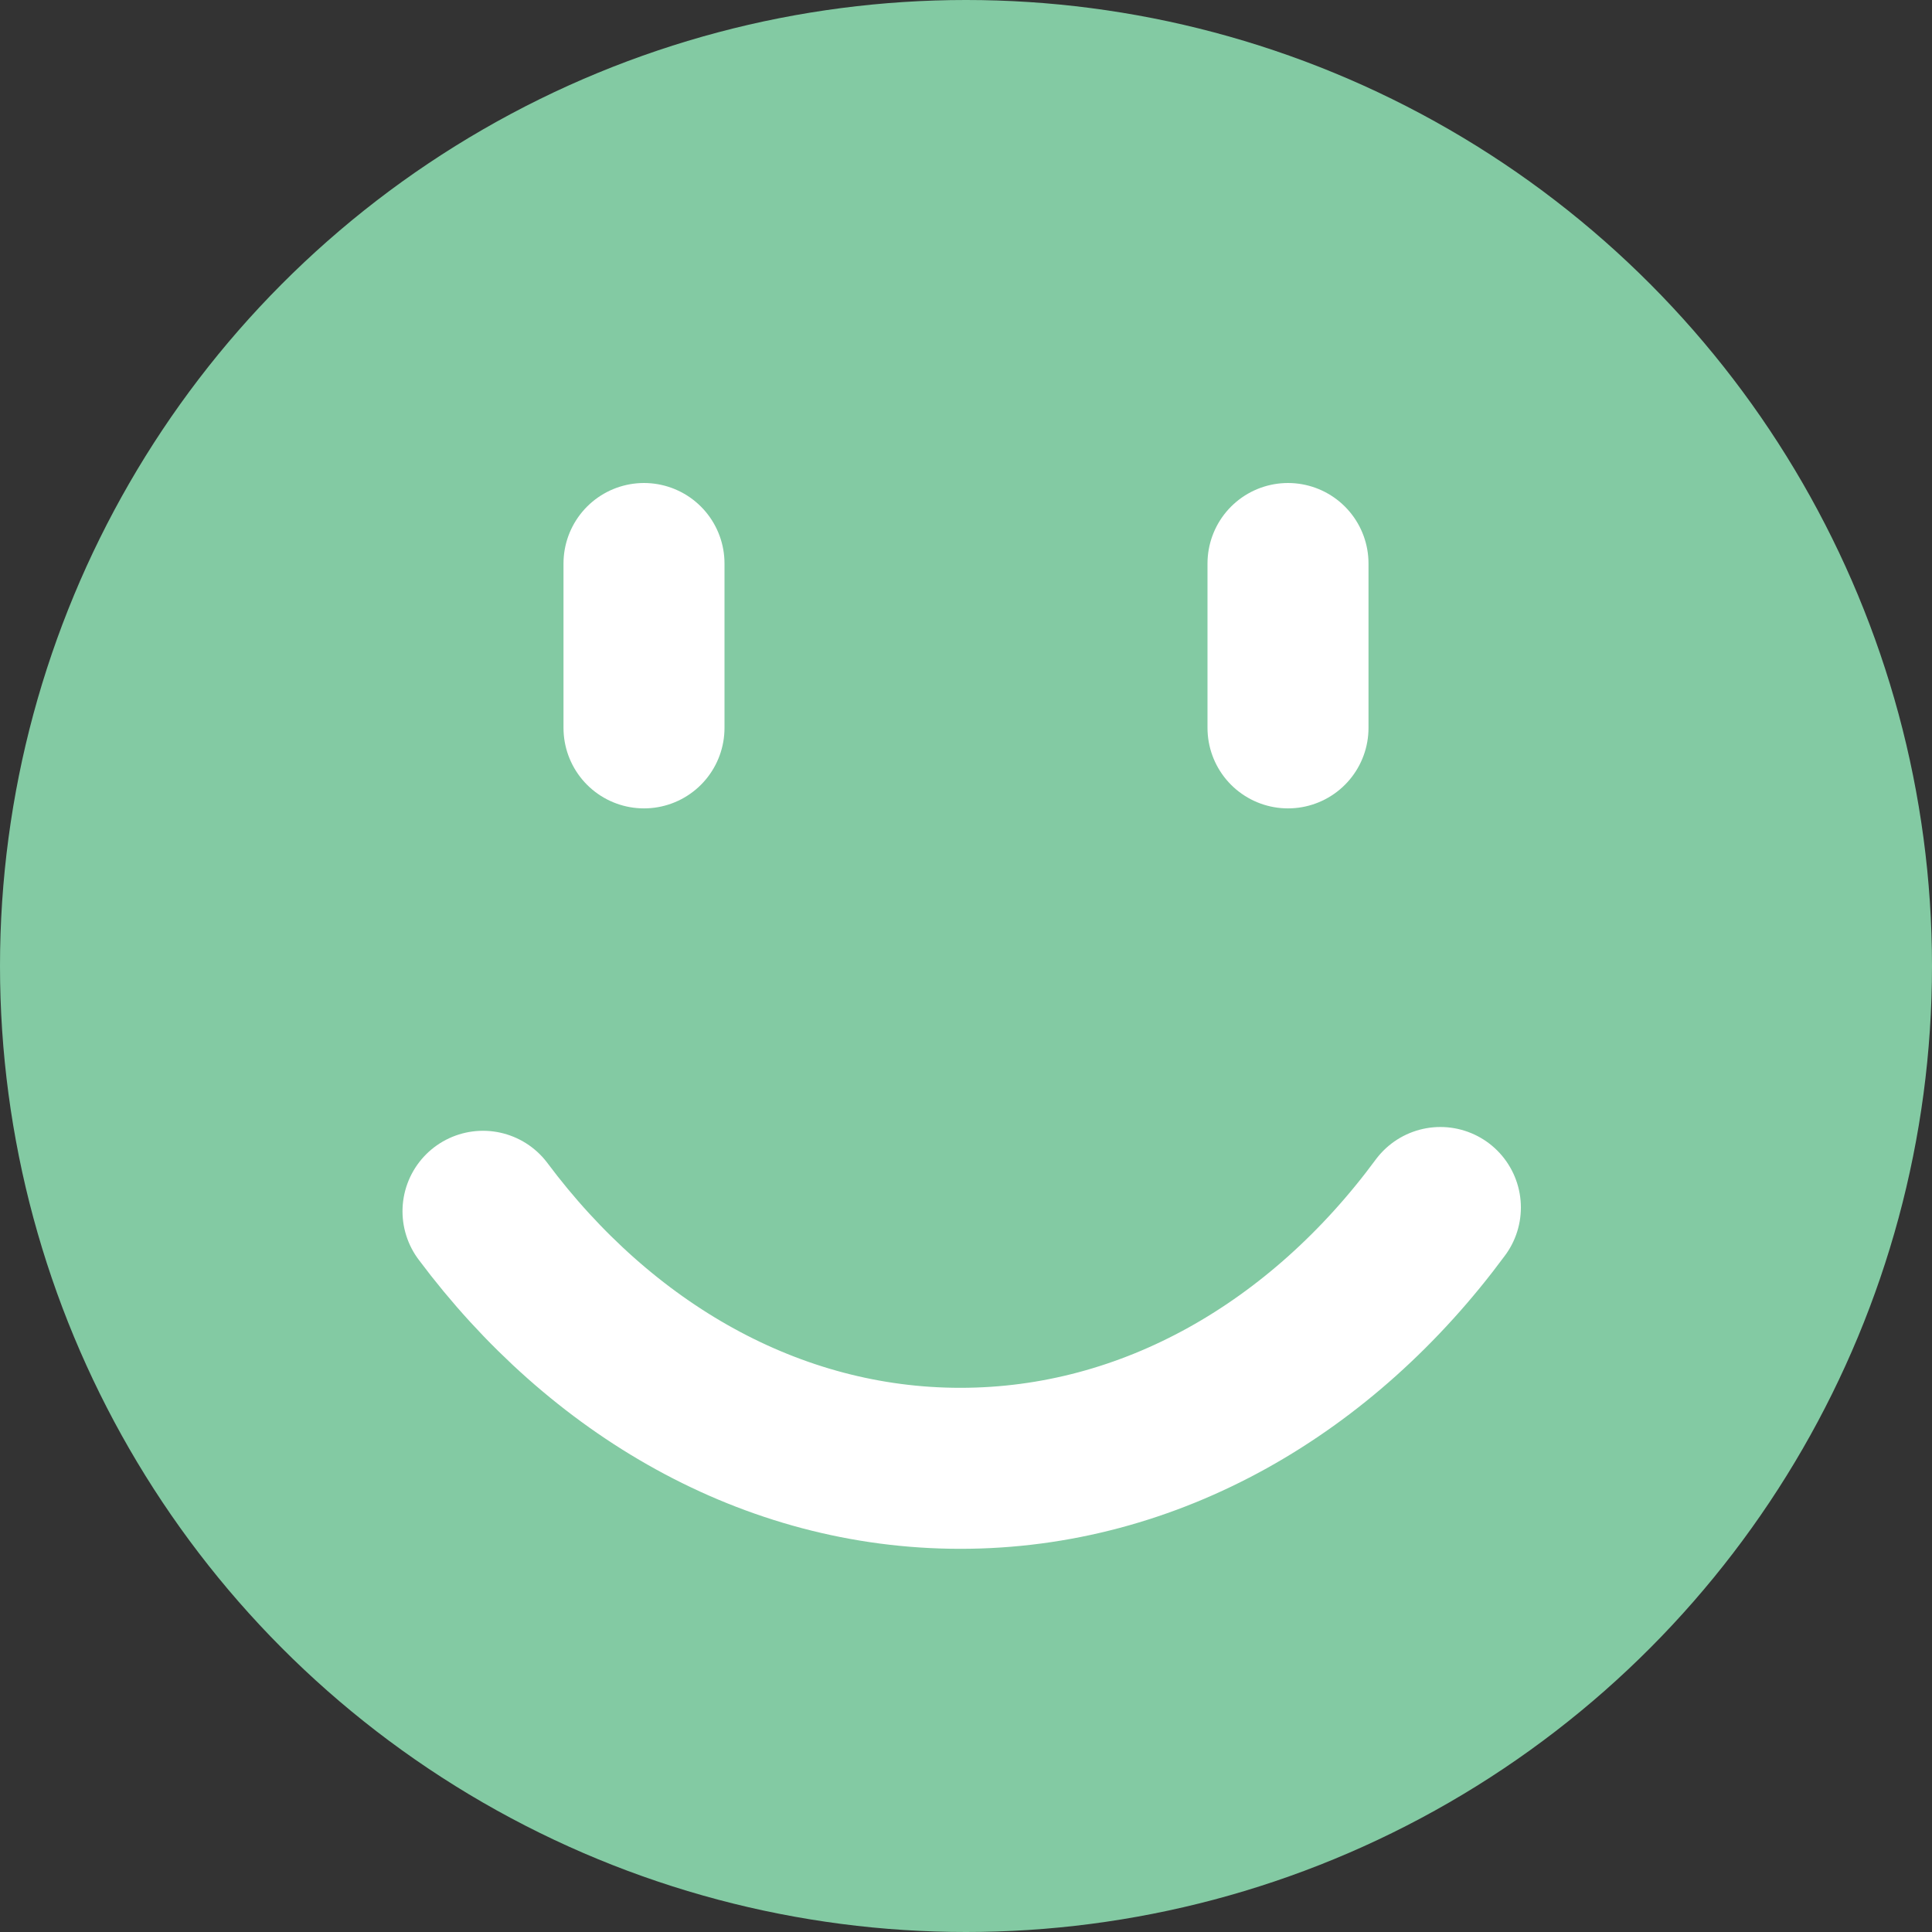 <svg width="24" height="24" viewBox="0 0 24 24" xmlns="http://www.w3.org/2000/svg"><rect x="0" y="0" width="24" height="24" fill="#333333" stroke="none"/><title>E9D44554-4A4C-4C2F-82AE-7AD0BE59FBE2</title><g fill="none" fill-rule="evenodd"><circle fill="#83CAA3" cx="12" cy="12" r="12"/><path d="M8 7v2.042M16 7v2.042M6 15.047c1.466 1.961 3.58 3.193 5.93 3.193 2.367 0 4.496-1.251 5.963-3.24" stroke="#FFF" stroke-width="2" stroke-linecap="round" stroke-linejoin="round"/></g></svg>